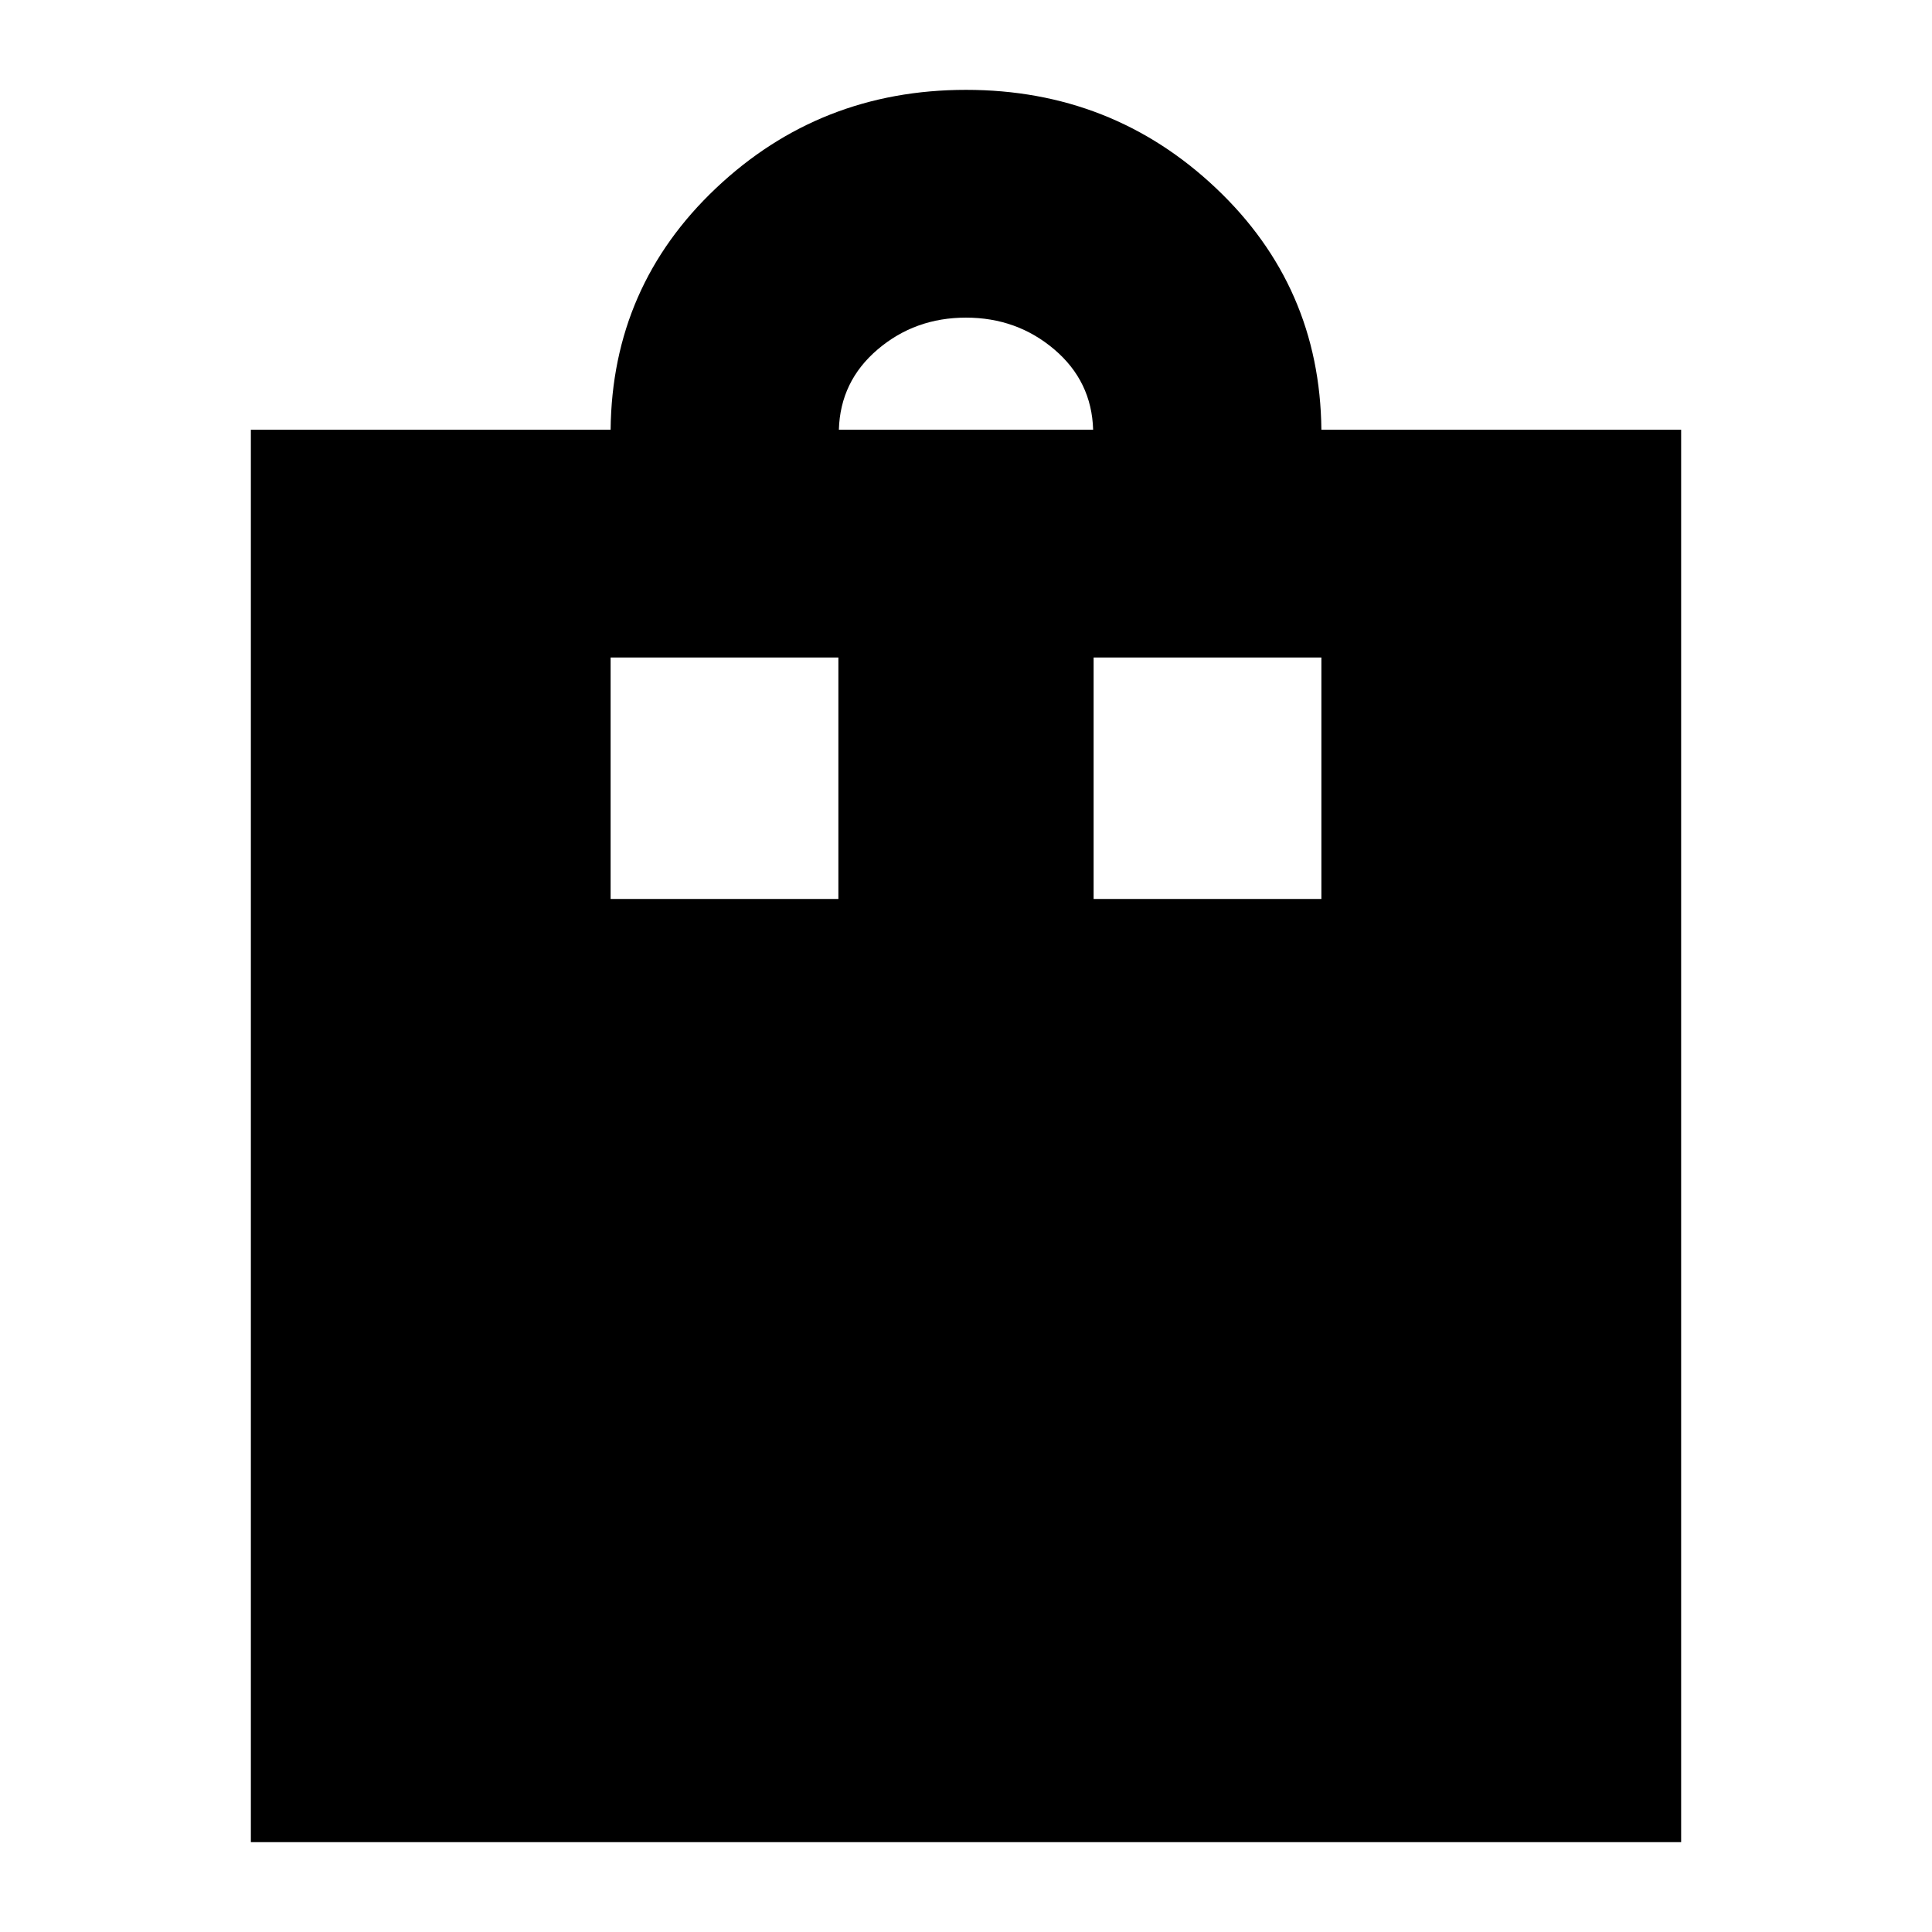 <svg xmlns="http://www.w3.org/2000/svg" height="24" viewBox="0 -960 960 960" width="24"><path d="M124.65-44.65v-701.83h178.76q.72-71.19 52.38-120.03 51.67-48.84 124.22-48.84t124.2 48.84q51.66 48.84 52.38 120.03h178.76v701.83h-710.7Zm292.18-701.83h126.34q-.71-24.09-19.3-39.89t-43.89-15.8q-25.31 0-43.87 15.8-18.57 15.8-19.28 39.89ZM303.41-513.3h113.18v-120H303.41v120Zm240 0h113.18v-120H543.41v120Z"/></svg>
